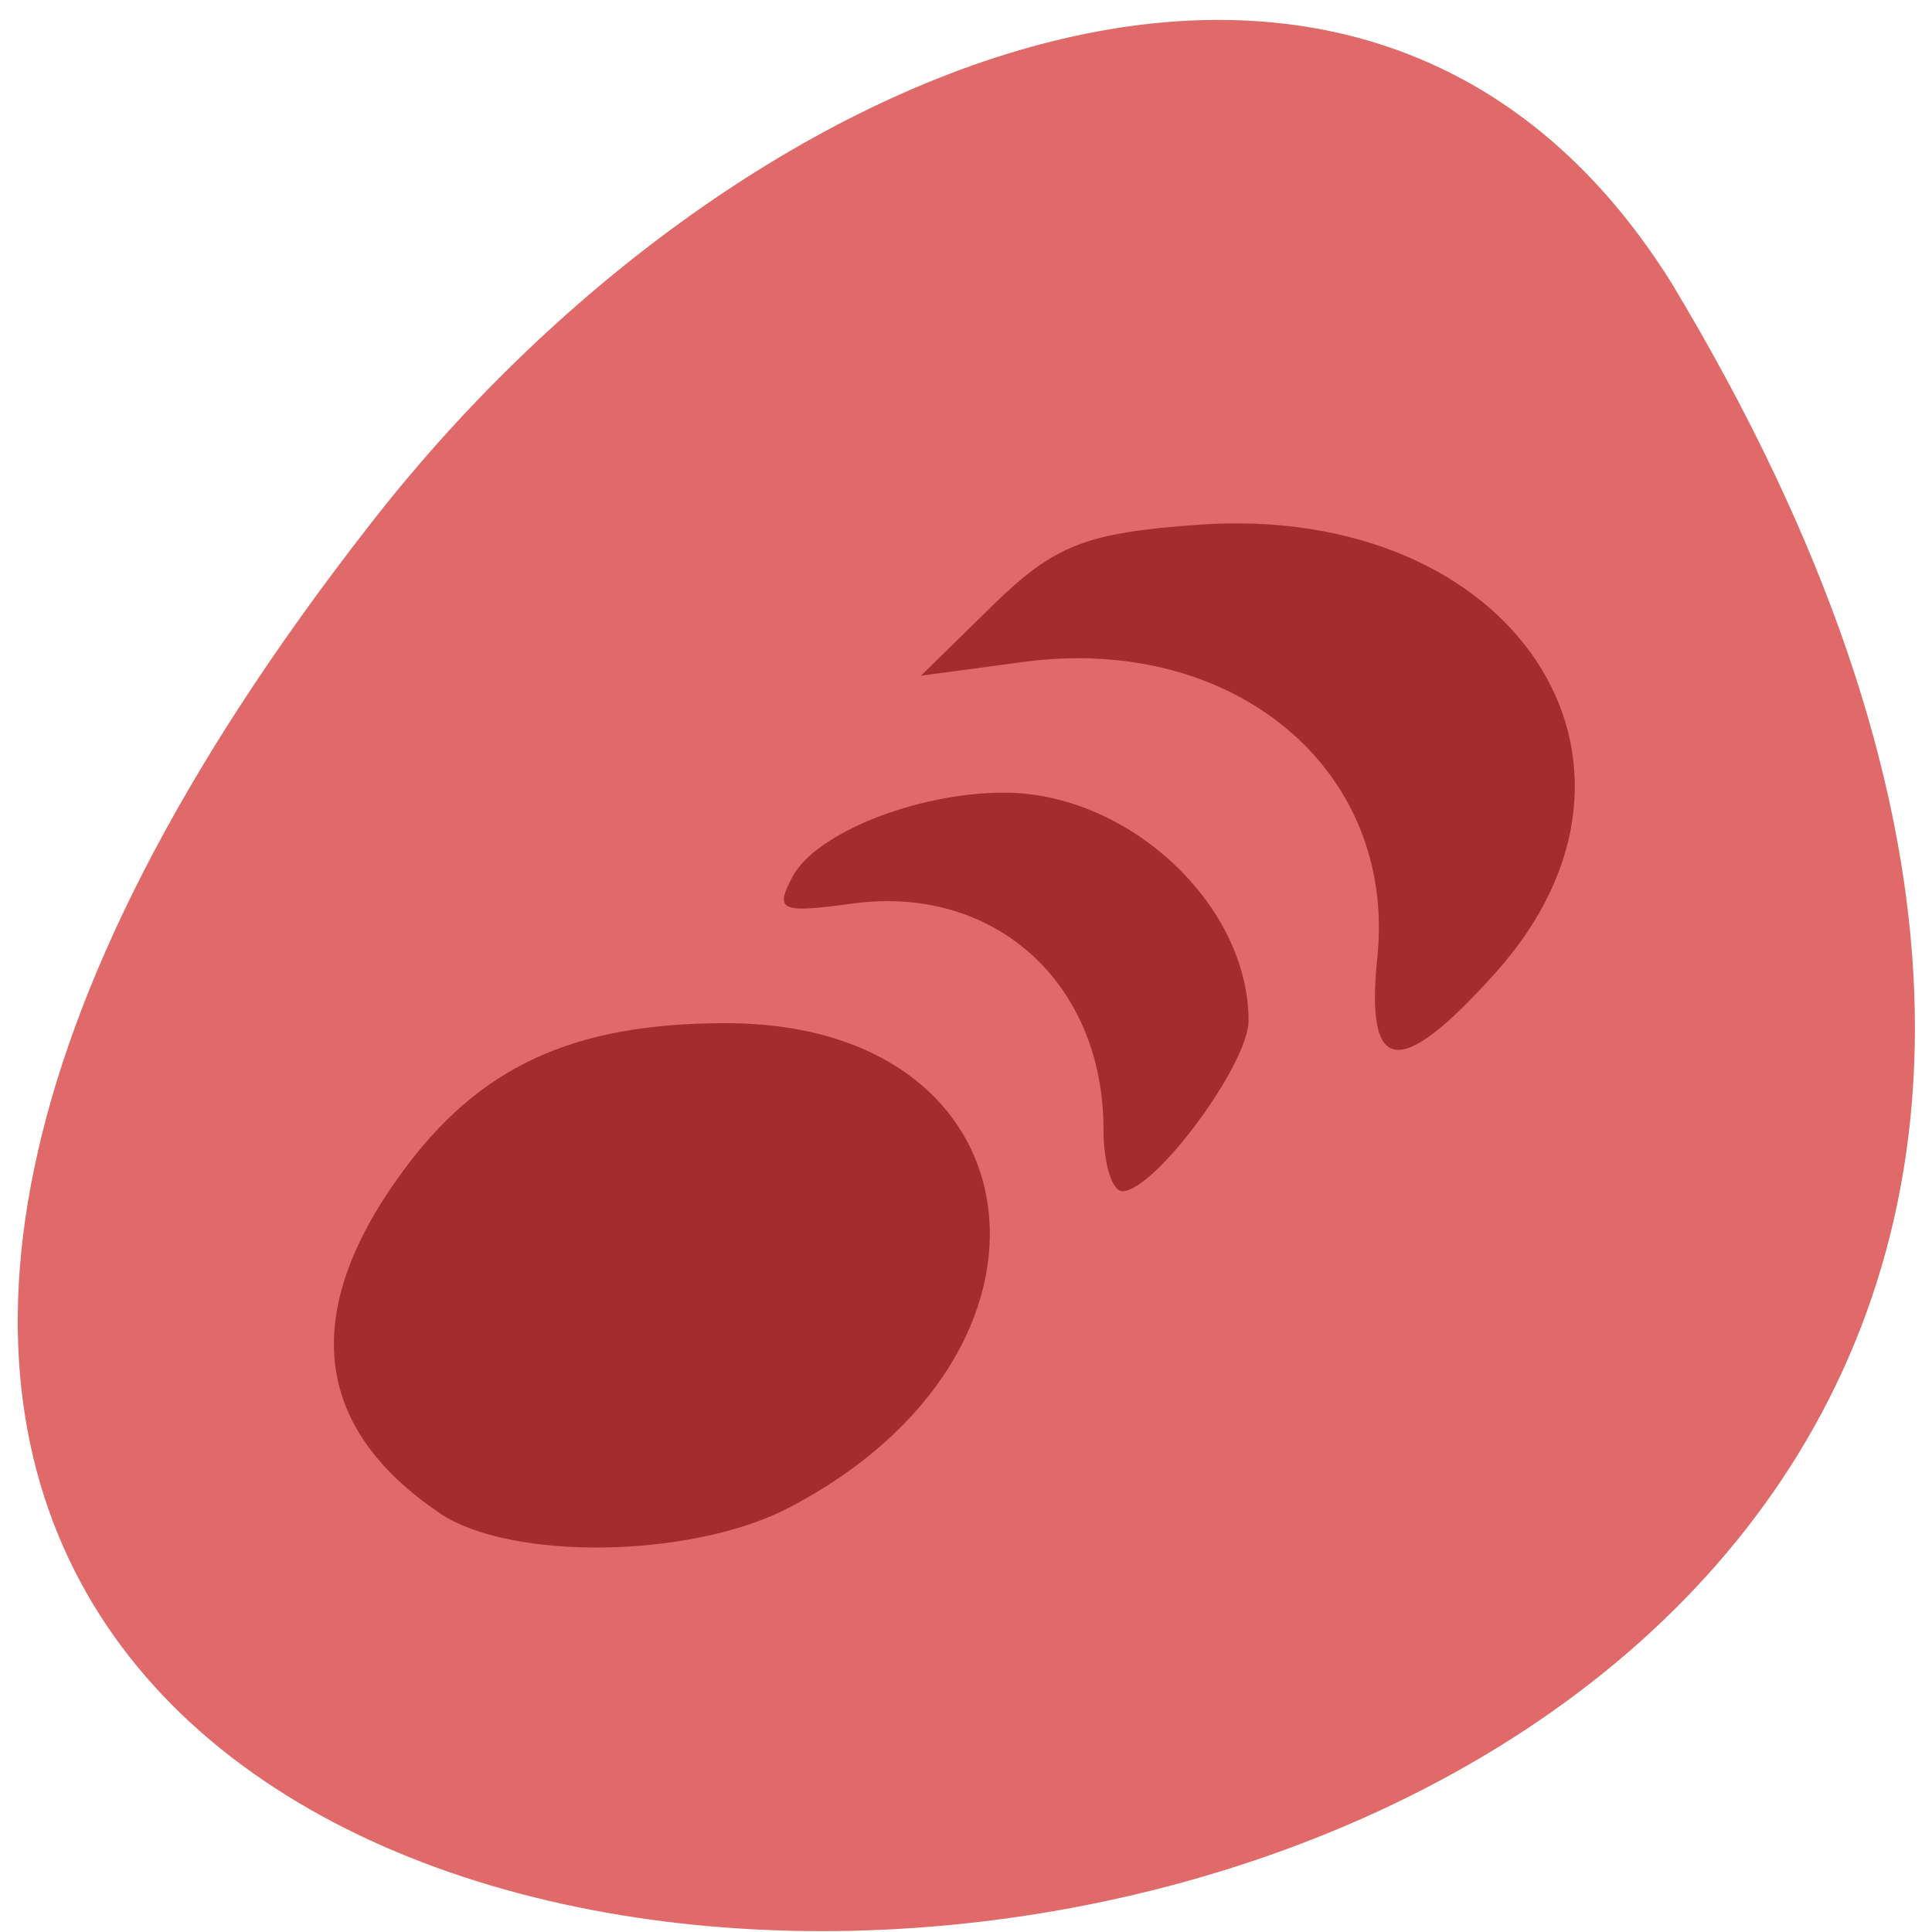 <svg xmlns="http://www.w3.org/2000/svg" viewBox="0 0 32 32"><path d="m 27.688 4.691 c 20.816 34.578 -47.07 36.723 -21.586 4.03 c 5.988 -7.734 16.477 -12.215 21.586 -4.03" fill="#e06969"/><g fill="#a32c2c"><path d="m 7.281 25.06 c -2.094 -1.41 -2.313 -3.32 -0.637 -5.621 c 1.285 -1.773 2.84 -2.492 5.379 -2.492 c 5.266 0 5.973 5.465 1.035 8.03 c -1.613 0.836 -4.598 0.879 -5.777 0.086"/><path d="m 18.277 18.703 c 0 -2.426 -1.809 -4.055 -4.152 -3.738 c -1.199 0.164 -1.297 0.121 -1 -0.441 c 0.383 -0.727 2.066 -1.395 3.504 -1.395 c 2.063 0 4.051 1.855 4.051 3.777 c 0 0.723 -1.555 2.824 -2.09 2.824 c -0.172 0 -0.313 -0.461 -0.313 -1.027"/><path d="m 22.813 15.855 c 0.32 -3.109 -2.375 -5.359 -5.863 -4.891 l -1.695 0.227 l 1.195 -1.172 c 1.02 -0.992 1.535 -1.195 3.406 -1.328 c 5.223 -0.367 8.06 3.922 4.91 7.426 c -1.59 1.773 -2.156 1.699 -1.953 -0.262"/></g></svg>